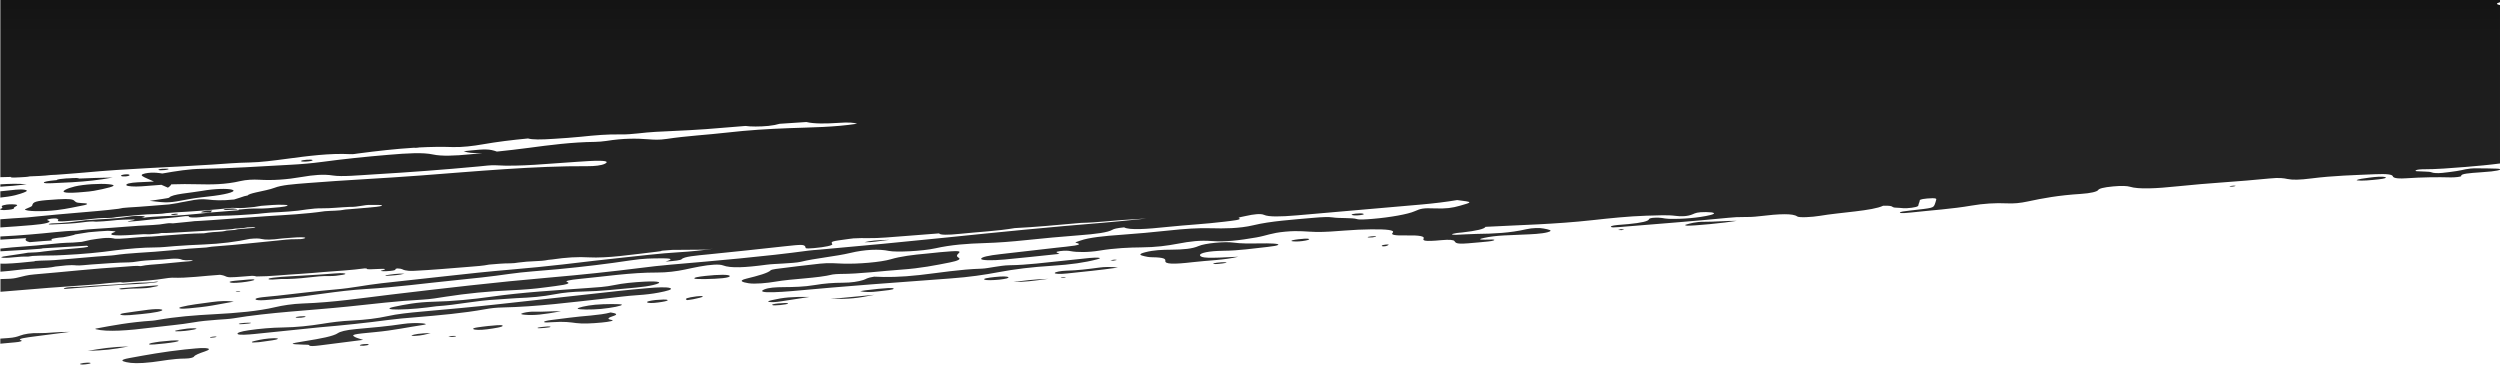 <?xml version="1.0" encoding="UTF-8"?>
<svg id="Layer_1" data-name="Layer 1" xmlns="http://www.w3.org/2000/svg" xmlns:xlink="http://www.w3.org/1999/xlink" viewBox="0 0 1920.27 280">
  <defs>
    <style>
      .cls-1 {
        fill: url(#linear-gradient);
      }
    </style>
    <linearGradient id="linear-gradient" x1="960.13" y1="-50.67" x2="960.13" y2="242.59" gradientUnits="userSpaceOnUse">
      <stop offset="0" stop-color="#0d0d0d"/>
      <stop offset="1" stop-color="#333"/>
    </linearGradient>
  </defs>
  <path class="cls-1" d="m413.21,252.09c-1.31-.37,1.53-.75,2.42-.87,3.76-.44,6.03-.59,6.83-.38,1.56.41-1.53.78-4.11,1.02-1.74.16-4.74.34-5.14.23Zm90.36-21.66c-4.42.53-7.13,1.16-6.49,1.79.64.64,3.85.74,8.51.11,3.7-.5,7.78-1.2,7.21-1.84-.6-.67-4.9-.41-9.23-.06Zm-34.54,9.57c-8.38,2.31-21.33,2.59-31.92,4.07-4.47.62-9.35,1.13-13.84,1.75-3.33.46-5.81,1.05-5.29,1.58.45.46,3.36.26,6.21.07,9.47-.64,13.78.09,18.36.68,4.91.64,11.88.34,19.79-.42,5.35-.52,10.36-1.45,7.39-1.99-4.34-.8-2.17-1.82,1.83-3.17,3.07-1.04,1.96-1.9-2.53-2.58Zm-237.43,4c2.29-.27,3.46-.59,3.06-.88-.39-.29-2.11-.32-4.35-.1-2.32.23-3.62.57-3.09.86.48.26,2.11.3,4.38.12Zm103.83-8.78c16.06-1.01,29.48-4.37,46.97-5.21,4.62-.22,9.86-.83,14.35-1,10.57-.4,20.07-1.17,29.4-2.99,6.4-1.25,14.14-1.96,21.7-2.09,13.37-.23,27.2-1.8,40.94-3.07,5.04-.47,9.38-1.1,12.87-1.93,8.25-1.95,5.22-3.21-6.55-2.6-8.49.44-16.86,1.26-23.52,2.68-6.43,1.37-12.56,1.68-20.63,2.26-24.53,1.76-49.39,3.19-73.76,6.65-14.25,2.02-29.39,3.5-44.58,3.86-12.18.29-21.59,2.12-29.88,3.87-6.19,1.3-4.1,2.22,3.56,2.09,9.42-.15,18.9-1.1,29.12-2.52Zm-142.85,12.7c-.22-.14-3.19-.02-4.99.1-1.92.12-3.96.38-4.25.83.38.25,2.23.21,4.21.02,2.31-.22,5.83-.45,5.03-.95Zm-27.73,10.55c-.66,0-2.54.29-3.15.46-.56.16-.16.34-.18.51,1.17-.1,2.7-.17,3.44-.32,1.66-.33,2.09-.65-.1-.65Zm17.7-1.88c.97.94,7.71.47,13.14-.07,16.53-1.64,32.99-3.38,49.48-5.08,18.17-1.53,35.96-3.39,53.04-5.67,6.81-.91,13.45-1.44,20.42-2.02,18.79-1.56,37.61-3.24,53.92-6.21,4.44-.81,8.43-1.27,13.5-1.38,26.83-.57,53.33-4.07,79.67-6.95,8.12-.89,15.79-1.97,24.35-2.52,5.61-.36,11.13-1.02,15.75-1.91,6.39-1.23,11.63-2.52,8.84-3.53-2.52-.91-9.66-.58-16.91.06-7.61.67-15.3,1.38-22.79,2.2-30.45,3.33-60.86,6.67-91.22,10.06-19.63,2.19-39.56,3.96-59.39,5.73-10.26.92-19.19,1.85-26.62,3.52-7.59,1.7-17.25,2.87-26.89,3.34-9.12.44-15.91,1.37-23.49,2.59-9.4,1.52-19.51,2.62-29.98,2.78-8.59.13-17.57.87-26.25,2.14-6.43.95-9.45,2.05-8.56,2.92Zm163.96,1.54c-.9.11-1.42.39-2.11.59,1,.03,1.95.16,2.99.09,2.66-.2,3.53-.54,2.44-.76-.43-.09-2.35-.04-3.31.08Zm-66.28,6.15c-2.39.15-3.55.52-3.8.85-.26.34.66.51,2.92.44,2.52-.21,3.52-.54,3.8-.87.3-.35-.63-.56-2.92-.42Zm45.04-14.73c3.43-.51,1.27-1.01-1.03-1.22-3.92-.36-10.02-.21-14.88.53-11.56,1.78-23.56,2.8-35.84,3.9-8.08.72-12.41,2.01-13.98,3.12-3.34,2.36-13.27,4.22-25.4,6.15-12.29,1.95-12.2,2.36-1.3,2.68,2.25.07,4.72.01,4.69.48-.07.89,3.43.71,8.25.1,10.54-1.34,21.05-2.69,33.15-4.23-2.49-.84-4.7-1.39-5.98-2.05-3.81-1.96-2.03-2.33,15.24-3.93,14.27-1.32,24.63-3.7,37.07-5.54Zm85.78-10.17c-2.69-.14-6.52.29-8.99.95-3.12.83-1.62,1.25,1.33,1.47,6.91.53,13.35-.08,27.72-2.74-7.19-.15-14.77.59-20.06.32Zm-92.77,18.65c5.87-.31,8.67-1.1,12.54-2.26-8.33.31-12.93.9-14.8,2.01-.21.13,1.29.3,2.26.25Zm-121.93,3.68c-1.86.44-3.97.91-2.23,1.39,3.49-.04,6.12-.38,8.53-.77,4.05-.65,9.92-1.15,10.83-2.08.23-.24-1.27-.52-2.65-.49-6.06.16-10.54,1.02-14.48,1.95Zm281.33-27.71c-.46-.63-13.59-.59-20.51.06-6.73.63-14.14,2.33-13.44,3.07.72.76,10.59.85,17.86.17,8.35-.79,16.68-2.5,16.09-3.3Zm-102.46,16.37c-6.2.76-12.91,1.4-11.64,2.41.84.67,5.03.89,10.63.15,5.79-.77,12.48-1.81,11.88-2.8-.61-1.01-7.46.09-10.87.25Zm-345.06,5.48c-6.51-.17-11.6.71-14.84,1.97-1.84.71-4.61,1.59-9,1.83-2.08.12-4.09.27-6.06.44v3.9c3.64-.4,7.37-.75,11.26-1.03,3.94-.28,6.09-1.1,4.84-1.49-3.98-1.25,3.55-2.19,11.05-3.16,7.64-.99,15.29-1.98,26.22-3.39-9.84-.11-17.41,1.11-23.46.95Zm-11.22-110.11c-3.49-.62-9.34.2-15.67.91-.64.06-1.75.17-3.01.3v4.81c1.88-.19,3.8-.43,5.72-.71,4.41-.65,7.35-1.45,9.84-2.28,3.33-1.12,6.97-2.34,3.13-3.02Zm45.35,133.04c-1.97.31-3.16.67-2.78.94.65.46,3.16.34,6.02-.13,1.94-.32,2.66-.68,1.7-.9-.92-.22-2.69-.18-4.94.09Zm463.54-48.26c2.28-.32,3.91-.48,4.63-.67,2.87-.75,8.05-1.51,7.23-2.26-.33-.31-2.47-.25-4.7.05-6.9.9-9.88,1.8-7.16,2.88ZM.27,141.6v1.8c6.1-.34,12.65-.88,20.24-1.78-6.28-.73-13.32-.46-20.24-.02Zm57.15,1.63c-3.1.75-5.55,1.64-7.05,2.44-4.46,2.38.95,3.03,14.07,1.78,5.75-.38,9.88-1.22,13.99-2.12,9.76-2.15,11.25-3.17,5.22-3.82-6.61-.71-19.47.08-26.24,1.72Zm-48,13.69c-1.12-.03-3.16.04-4.19.2-8.03,1.3-.51,2.11-4.86,3.27-.67.63.12,1.06,3.36.95,4.63-.15,7.39-.88,6.97-1.52-.63-.96,6.77-2.66-1.28-2.9Zm151.78,4.74c-2.62.07-5.18.59-6.22,1.01-1.74.69,1.71.55,4.28.52.77-.01,1.64-.06,2.47-.09.15-.18.39-.36.44-.53.12-.35,2.4-.99-.97-.9Zm-110.43-24.61c-3.49.3-6.88.61-7.2,1.29-.83.08-1.65.15-2.49.24-3.72.39-7.47.95-7.4,1.69.05.54,3.04.62,5.96.47,4.46-.23,8.94-.41,13.55-.65.65-.02,1.3-.04,1.96-.08.49-.03.95-.07,1.39-.11,9.14-.55,18.87-1.44,30.04-3.53-9.36.21-17.64.39-25.68.77-2.07-.93-7.2-.04-10.14-.08Zm1810.4-7.02c10.07.03,21.37-.89,32.39-1.78,9.48-.77,18.75-1.61,26.71-2.69V3.94c-2.45-.62-3.69-1.16,0-2.25V0H.27v136.09s.01,0,.02.01c2.83-.08,5.68-.15,8.53-.22-.28.1-.51.21-.65.34,1.74.31,4.81.09,7.63-.05,2.44-.12,5.62-.29,7.02-.69,2.56-.09,5.12-.2,7.65-.33,3.07-.16,5.95-.4,8.66-.73,2.38-.05,5.16-.24,8.11-.48,5.91-.48,11.86-.86,17.71-1.41,33.43-3.14,64.94-3.94,97.47-6.07,10.02-.65,19.31-1.48,29.26-1.65,8.45-.15,18.96-1.53,28.12-2.76,16.79-2.24,33.56-4.48,49.41-3.64,2.2.12,3.56-.23,5.64-.5,14.62-1.93,29.04-3.56,43.12-4.43.85.14,1.96.12,3.21-.08.27-.04.48-.1.73-.14,8.74-.45,17.35-.59,25.78-.3,7.21.24,15.75-.81,22.98-2.08,10.91-1.92,22.52-3.35,34.89-4.52,3.53.96,9.38.99,20.28.25,6.76-.46,13.74-.87,20.33-1.57,10.79-1.15,20.9-2,30.62-1.79,8.53.18,17.7-1.55,26.71-1.97,16.91-.78,35.27-1.6,51.15-3.08,6.02-.56,12.01-1.03,17.97-1.45,3.62.57,11.17.61,17.62-.04,3.41-.35,6.43-.94,8.6-1.62,6.84-.42,13.68-.85,20.54-1.36,5.83,1.47,15.63,1.27,24.05.68,8.59-.6,12.26-.26,14.95.62-17.73,2.75-35.22,2.76-52.34,3.41-15.77.59-31.54,1.54-47.01,3.33-15.54,1.8-31.88,2.63-46.82,4.92-6.06.93-10.29.59-14.01.3-9.43-.72-19.24-.84-32.49,1.26-2.45.39-6.26.71-8.77.73-17.57.19-34.82,2.44-50.99,4.61-8.09,1.08-16.17,1.99-24.3,2.84-1.15-.43-2.47-.83-4.03-1.17-5.07-1.09-13,.02-21.5.91,3.64,1.35,7.13,1.39,10.68,1.39,1.24,0,2.4.01,3.49.04-2.87.29-5.74.57-8.63.87-12.66,1.28-22.68,1.57-28.96.21-7.86-1.7-19.37-1.03-34.46.25-17.63,1.48-34.35,3.21-50.9,5.44-8.03,1.08-16.14,1.77-24.59,2.21-22.71,1.19-45.63,2.83-67.62,3.09-9.9.11-19.52,1.7-30.47,3.6-1.28-.24-2.99-.43-4.48-.56-2.56-.21-5.83-.13-8.68.5-3.01.67-3.07,1.4-2.12,2.06.91.64,2.2,1.23,3.5,1.8,1.75.78,3.54,1.57,5.37,2.37-2.9.16-5.8.3-8.7.41-5.08.2-11.3.52-12.44,1.88-.86,1.02,2.4,1.52,7.43,1.54,2.52,0,5.88-.23,8.79-.5,3.67-.35,7.2-.61,10.63-.82,1.6.7,3.25,1.42,5.02,2.2,1.44-.93,2.16-1.76,2.58-2.56,7-.25,13.63-.24,20.14-.07,10.28.27,21.28.31,32.91-2.44,4.36-1.03,9.87-1.3,14.46-1.03,10.49.62,20.95-.07,33.31-2.22,7.86-1.36,16.07-2.2,23.28-1.04,6.85,1.11,20.25-.18,31.23-.83,26.79-1.59,53.72-3.58,80.69-6.11,4.53-.43,9.67-1.13,13.2-.9,18.38,1.19,41.23-1.35,62.55-2.67,6.05-.37,12.24-.89,17.47-.78,6.3.14,6.03,1.2,3.6,2.37-2.49,1.2-7.63,1.81-13.12,1.77-40.54-.25-85.49,3.93-128.38,7.17-29.35,2.22-57.92,3.48-87.18,5.83-10.68.86-19.41,1.45-24.98,3.64-3.28,1.29-9.08,2.37-14.16,3.52-3.43.78-6.06,1.6-6.28,2.31-1.88.27-3.31.76-6.02,1.72-1.32.47-2.98.94-4.48,1.41-9.55,1-15.31.59-20.07.03-4.73-.55-8.83-.17-14.07.95-2.86.62-6.91,1.14-9.39,1.79l-6.38,1c-10.41.75-20.89,1.8-31.24,2.34-3.1.16-5.63.5-7.63,1.01-10.51,1.33-21.38,2.19-32.28,3.11-10.31.87-20.64,1.78-30.85,2.83-1.44.09-2.88.22-4.32.44l-3.1.3c-6.72.4-13.47.84-20.22,1.39v6.26c8.05-.44,16.2-1.15,24.32-1.79,10.42-.82,15.9-2.37,12.44-3.52-.92-.3-1.39-.61.65-1.1,1.02-.25,2.38-.47,3.82-.5,2.96-.06,2.4.42,3.15.7,1.37.52-3.58,1.87,4.66,1.48,8.86-.49,17.6-1.27,26.21-2.33h0c4.71-.42,8.57.27,13.83-.87,10.68-1.11,21.33-2.21,31.84-2.4,2.17-.04,4.48-.34,6.56-.66h0c2.29-.19,4.58-.38,6.87-.56,14.51-.78,29.01-1.88,43.51-3.49,4.05.16,7.94.39,13.95-.36,2.34-.19,4.52-.42,6.08-.78l2.52-.41c5.76-.45,11.61-.98,16.55-.81,2.08.07,4.17.14,3.6.62-.62.52-2.99.95-6.03,1.25-5.74.57-11.7,1.13-16.71,1.03-4.67-.1-9.45.21-14.71.8-.03.17-.07.33-.1.5h0c-6.93.56-13.86,1.12-20.79,1.67-7.05.83-14.21,1.41-21.35,2.04-11.28,1.01-21.52.61-32.61,2.28,2.1-.63,4.23-1.27.85-1.53-3.09-.24-7.12-.13-10.91.53-9.94,1.73-20,1.64-29.95,2.54-.8.07-1.82,0-2.44.09-8.49,1.15-16.88,2.32-26.19,2.48-.99.02-2.55.38-2.45.62.09.24,1.33.26,2.79.19,7.85-.4,15.75-.57,23.73-1.69,4.22-.59,7.16-.77,9.75-.45,3.62-.17,7.24-.28,10.99-.73,6.97-.83,12.97-1,18.61-.89v.25c-1.26.46-4.76.84-5.26,1.45,6.03-.47,11.82-.91,17.44-1.67,9.04-.87,18.42-1.4,27.1-2.68.46-.07,1.68.04,2.55.06-1.34,1.11,4.88,1.23,8.43.78,11.32-1.43,19.64-.92,29.67-1.58,6.81-.45,13.32-.76,20.01-1.56l4.49-.4c9.46-.49,18.94-.92,28.04-2.44h0c4.16-.59,7.87-.9,12.09-.86,6.24.07,13.98-.82,20.84-1.09,3.11.1,5.95-.31,8.79-.79,2.26-.39,4.95-.82,7.22-.72,3.1.14,9.5-.27,8.62.53-.88.8-6.7,1.2-10.89,1.6-4.6.43-9.25.78-13.87,1.17h0c-1.08.08-2.15.17-3.23.25-5.26,1.1-10.57.82-15.85,1.28-14.57,2.17-30.08,2.89-44.62,3.82-13.83.88-27.71,2.03-41.49,2.97-.37.02-.75.05-1.12.08-2.83.19-5.65.38-8.46.54-.56.03-1.14.06-1.71.1-1.77-.01-3.51.19-5.25.43-4.67.46-9.33.92-14,1.39-1.57-.04-2.63-.31-5.26.13h0c-3.24.57-6.7,1.02-10.62,1.17-13.76.56-28.06,2.03-41.99,2.83-5,.29-10.37.7-15.28,1.43-.47.03-.92.07-1.38.11h-.02c-4.94.05-10.31.53-15.36,1.04-13.75,1.41-27.29,2.6-41.12,3.28-.49.02-1.01.06-1.52.09v2.44s12.63-.73,19.13-1.12h0s.87-.02.87-.02h0c-1.24,1.19-.76,2.27,2.49,3.08,3.51-.29,7.01-.57,10.52-.86h0c2.62-.17,7.65-.36,6.61-.82-1.79-.8,1.89-1.3,5.39-1.81,1.05-.08,2.12-.18,3.22-.29,3.48-.56,5.96-1.2,8.53-1.83.1-.11.24-.21.41-.31,3.54-.57,7.09-1.13,10.63-1.7,1.17-.1,2.33-.2,3.44-.31,3.13-.22,6.32-.61,9.42-.69.63-.05,1.22-.08,1.81-.11,2.63.1,5.24.2,6.08.66-7.6,2.64-2.17,3.54,14.21,2.38,2.43-.17,4.85-.31,7.27-.45,1.18.03,2.66.05,4.49.08,2.37-.15,4.75-.33,7.11-.6.92-.13,1.65-.27,2.25-.41,2.5.12,5.81-.04,8.74-.22,14.04-.85,28-1.62,42-2.44,2.26-.13,4.47-.38,5.97-.72.44-.01.87-.03,1.28-.03,1.71-.12,3.43-.23,5.12-.42.93-.16,1.86-.33,2.81-.48,2.78-.03,6.58-.33,5.97.07-.21.14-.59.25-1.08.35-4.04.35-8.12.58-12.15,1.01-.82.12-1.46.26-1.97.4-.12.05-.22.09-.31.13-2.18.17-4.36.35-6.54.52-3.62,1.17-9.77.85-14.15,1.58h0c-1.04.17-2.07.33-3.11.5h-.01c-9.76.13-20.16.9-30.67,1.76-3.14.26-6.28.5-9.42.75-6.17.06-12.77.84-19.18,1.3-4.27.31-8.68.7-10.39.08h0c-4.91-.96-11.23.22-17.39,1.14-2.32.52-4.64,1.04-6.95,1.55-2.28.18-4.56.37-6.84.55-6.03.08-12.76.63-18.58,1.31-12.4,1.44-25.02,1.87-37.26,3.33-.02,0,.27,0,.27,0v2.06c6.32-.36,12.6-.7,18.97-1.12,3.71-.25,7.38-.48,11.09-.79.91-.09,2.33-.23,2.3-.34l.17-.07c11.25-.66,22.5-1.32,33.75-1.98,2.91.77.14,1.29-6.88,1.9-8.71.76-17.59,1.45-26.09,2.52-4.14.71-8.19.78-12.25.95-1.1.19-2.19.38-3.28.57h0c-3.57.53-7.16,1.06-10.69,1.6-2.96.45-7.33.98-6.27,1.49,1.03.49,5.27.3,9.16-.11,4.17-.44,7.9-.69,11.17-.54,1.18-.17,2.37-.34,3.55-.52,8.71-.54,15.41-.1,24.26-.71,13.66-.66,27.01-1.85,39.96-3.69,10.15-1.18,20.1-2.11,29.89-2.14,4.66-.01,10.04-.58,15.16-1.01h0s0,0,0,0c7.63-.58,14.81-.95,22.34-1.26,12.72-.51,25.27-2.12,35.27-4.3h0c4.56-.45,7.04-.41,8.99.09,2.67.69,7.82.66,14.65-.29l2.75-.26c4.24-.22,8.85-.81,12.83-.78,2.73.02,4.19.27,2.75.84-1.51.59-4.12.71-6.49.66-5.11-.1-10.08.6-15.58,1.14-14.76,1.45-29.45,3.09-44.44,4.2-3.29.24-6.32.48-8.97,1.02h0c-8.81.45-17.42,1.2-26.41,2.12-8.51.88-17.52,1.46-26.19,2.01-6.37.41-12.25.92-17.97,1.77l-2.13.23c-14.7.9-29.39,2.5-44.12,3.57-5.33.39-9.56.19-14.88.68-.03.08-.06.16-.08.23-7.51.74-15.01,1.6-22.54,1.82-1.17-.05-2.43-.06-3.75-.05v6.2c4.53-.35,9.14-.79,13.9-1.4,4.77-.62,10.28-.88,15.43-1.14,4.62-.24,9.23-.57,12.93-1.42,5.68-.61,11.21-1.44,16.05-.88,2.47.29,7.68-.44,11.61-.7,9.72-.64,19.61-1.51,28.78-1.62,1.94-.02,3.96-.27,5.78-.57h0c9.12-1.52,18.35-1.14,27.49-2.24,3.71-.14,5.71.08,6.76.51.74.3,1.56.58,3.63.68,1.79.09,6.2-.29,5.22.26-1,.56-4.95.67-7.69.94-5.45.53-10.9,1.05-16.35,1.57-5.43.47-11.21.72-15.79,1.73h0c-3.21-.51-8.38.21-13.06.49-23.04,1.41-45.71,3.97-68.57,5.87-2.73.23-4.98.57-6.85,1h0c-1.93.46-3.98.92-5.77,1.39-2.22.58-4.59.96-8.21,1.02-1.73.03-3.49.09-5.27.19v9.75c1.21-.09,2.42-.18,3.64-.29,22.16-1.93,44.25-3.61,66.34-5.11,4.49-.3,9.12-.88,13.69-1.32,2.81-.22,5.63-.43,8.45-.65h0c.66.1,1.32.19,1.97.29,11.84-.92,23.85-1.68,34.76-3.49h-.06s0,0,0,0c1.14-.09,2.68-.28,3.35-.25,11.15.47,24.34-1.45,36.52-2.22,1.02.21,2.42.38,3,.65,3.46,1.58,3.39,1.58,17.01.5,1.51-.12,3.02-.25,4.54-.37l1.67.1c.56.12,1.12.24,1.68.36l-.14.04c10.45.02,22.26-1.35,33.34-1.96,6.09-.34,12.51-.98,18.78-1.48,10.49-.83,21.1-1.38,31.35-2.79.51.06,1.03.11,1.55.16h0c-.58.93,4.42.47,8.07.34,3.76-.14,7.89-.33,4.83.69-1.1.37-3.53.79-1.25.96,1.66.13,3.91.07,6.3-.18,3.12-.32,4.11-.74,4.06-1.16-.02-.2-.47-.38,1.33-.76,4.29.14,3.76,1.01,6.04,1.43,1.71.32,3.05.61,7.07.41,13.82-.68,27.81-1.93,41.76-3.04,5.45-.45,11.11-.79,15.67-1.75,5.46-.45,10.96-.98,16.02-.96,2.19,0,4.45-.23,6.51-.61h0c4.18-.53,8.38-.91,12.6-1.03,3.7-.11,7.27-.38,10.43-1.04.94-.09,1.87-.19,2.8-.28,10.78-1.6,19.73-2.17,28.89-1.61,5.67.35,15.16-.17,23.13-1.02,9.54-1.03,19.02-2.2,28.43-3.34,1.83-.22,3.77-.45,3.67-.73.39-.04.78-.08,1.15-.13h0c2.3-.18,4.61-.36,6.91-.53,7.92-.06,15.83-.11,23.76-.18.5,0,1.18-.01,1.64-.07,1.99-.25,3.98-.46,5.98-.65-7.55,1.2-16.67,2.15-27.04,2.77-14.03.83-27.68,2.57-41.35,3.96-15.73,1.6-31.12,3.54-46.68,5.32-12.95,1.48-26.06,2.79-39.33,3.91-17.4,1.47-34.32,3.25-51.49,5.2-16.05,1.82-32.43,3.53-48.63,5.35-12.55,1.42-22.58,3.68-35.09,4.74-15.6,1.32-30.05,3.2-44.97,4.84-6.81.75-18.19,1.36-16.63,2.88,1.38,1.34,11.27.19,18.85-.58.69-.07,1.38-.16,2.06-.22,22.36-1.82,40.68-5.85,64.46-7.27,22.17-1.32,44.01-4.28,66.02-6.49,15.21-1.53,29.3-2.99,43.71-5.1,10.76-1.58,24.57-2.4,37.01-3.58,19.39-1.84,38.33-4.13,55.54-6.75,10.66-1.62,16.75-1.56,24.59-1.6,8.59-.04,7.61,1.04,2.56,2.49,7.32-.45,11.78-1.11,12.36-1.79,1.81-2.08,10.86-2.8,21.15-3.81,19.33-1.9,38.52-4.02,57.68-6.11,13.7-1.49,15.37-1.53,16.29.48.32.71-1.23,1.58,6.43.9,8.64-.76,14.77-2.1,14.18-3.06-1.34-2.19-.65-2.15,12.98-4.03,1.1-.15,2.2-.27,3.3-.41,3.86-.2,7.72-.29,11.65-.19,7.53.19,18.95-.93,28.71-1.66,8.47-.63,16.95-1.31,25.43-1.98.49,1.31,6.74,1.3,15.58.38,14.16-1.48,29.27-2.17,42.52-4.44,15.74-.77,31.82-2.32,47.83-3.73,1.01-.09,2.02-.18,3.03-.27h0c12.98-.24,26.9-2.14,40.08-2.74,3.42-.15,6.8-.38,10.18-.64-1.52.2-3.29.36-4.82.52-9.65.98-19.39,2.02-29.07,2.8-40.35,3.26-80.22,7.24-120.11,11.34-32.22,3.31-64.65,6.39-97.16,9.27-2.77.25-5.81.4-8.27.73-34.44,4.68-70.44,7.71-106.35,10.83-7.72.67-15.04,1.51-22.45,2.45-22.61,2.86-46,5.33-69.45,7.35-42.13,3.62-82.41,8.38-122.96,13.2-21.85,2.6-43.49,5.98-67.51,6.8-7.52.26-15.46,1.5-20.85,2.78-13.25,3.15-29.94,4.57-46.49,5.43-15.74.82-30.19,1.98-44.01,4.43-1.15.2-2.6.47-3.78.55-17.55,1.15-30.6,3.63-43.92,6.13.03.08-.27.32.2.44,8.65,2.27,25.04,1.03,43.15-1.28,10.54-1.34,22.03-2.21,31.84-3.96,5.14-.92,11.78-1.55,18.19-2.02,4.14-.31,9.23-.54,12.32-1.06,27.83-4.68,58.77-6.05,88.11-9.07,19.11-1.97,37.75-4.31,57.42-5.34,6.1-.32,12.12-1.37,17.74-2.24,16.14-2.51,33.08-4.2,50.39-4.95,9.06-.4,17.35-1.02,26.41-2.25,9.83-1.33,21.35-2.36,16.24-4.24-1.72-.63,3.18-1.58,8.6-2.1,20.26-1.92,40.42-5.1,60.91-5.03,7.13.03,14.83-.93,21.17-2.28,3.62-.77,7.16-1.56,11.14-2.29,8.43-1.55,15.3-2.01,18.17-.9,5.75,2.23,16.88,1.7,33.52-.55,3.52-.48,8.18-.6,12.3-.87,4.88-.32,11.12-.64,14.09-1.39,10.2-2.59,27.02-4.15,37.73-6.74,11.18-2.7,22.32-3.16,29.81-1.57,5.28,1.12,25.63.2,35.6-2.01,12.38-2.74,24.39-3.62,38.21-4.03,10.06-.29,20.76-1.14,30.92-2.21,13.87-1.47,27.77-2.73,41.57-3.79,12.63-.97,21.78-2.08,25.57-4.33.88-.52,2.89-1.16,8.74-1.74,4.03,2.28,17.52,1.34,33.19-.32,14.43-1.53,29.28-2.23,43.62-4.01,6.44-.8,14.58-1.5,11.31-2.81-1.08-.43,3.2-1.1,5.63-1.65,5.62-1.27,11.24-1.96,13.7-.81,3.5,1.63,12.67,1.47,24.97.41,31.97-2.76,63.94-5.53,95.9-8.35,9.73-.86,19.16-2.01,27.51-3.42,12.27,1.53,11.91,1.57,2.25,4.32-6.11,1.74-10.72,2.43-19.85,2.07-8.29-.33-10.36.09-15.05,2.19-5.04,2.26-18.76,4.73-32.24,5.85-5.14.43-10.38.79-12.19.16-3.16-1.11-13.87-.47-18.42-1.26-3.04-.52-8.91-.23-14.59.28-16.41,1.46-33.35,2.55-46.42,5.72-10.69,2.6-23.41,2.58-31.8,2.32-10.76-.34-21.05.44-33.07,1.72-12.35,1.31-24.63,2.48-37.34,3.36-11.7.81-24.11,2-30.72,4.4-1.58.57-4.56,1.44-3.55,1.66,8.1,1.82-5.25,2.73-14.85,3.82-14.25,1.63-28.45,3.29-42.75,4.9-9.51,1.07-15.11,2.29-15.02,3.7.07,1.12,7.76,1.4,18.01.46,13.09-1.21,26.07-2.66,42.06-4.31.3-.05-.79-.37-1.33-.71-.67-.42-2.38-.85,1.94-1.45,4-.55,6.42-.28,8.04.04,4.85.95,13.56,1.02,22.2-.42,11.79-1.96,23.38-2.39,31.73-2.46,11.89-.1,20.05-1.27,28.37-2.83,9.75-1.83,16.85-2.76,26.55-2.02,9.46.72,20.49-.46,33.82-2.81,8.14-1.43,11.18-3.41,22.13-4.42,11.08-1.02,16.1.09,23.92.22,6.67.11,14.5-.52,22.06-1.09,7.09-.54,13.48-.85,19.92-.92,11.82-.12,18.81.5,16.6,2.68-1.51,1.5,1.35,2.21,10.66,2,10.33-.23,14.02.74,13.18,2.34-.82,1.56-.05,2.6,13.76,1.28,6.08-.58,9.42-.17,9.94.76,1.32,2.39,3.49,2.43,20.7.78,3.49-.33,7.77-.65,9.28-1.27,2.56-1.05-2.92-.69-6.49-.65-5.61.07-4.33-.55-.79-1.34,4.31-.97,9.61-1.6,15.41-1.9,4.74-.24,9.43-.45,14.06-.62,6.78-.26,14.68-.56,19.35-1.84,5.23-1.43.26-2.15-3.06-2.84-2.84-.6-8.45-.59-13.51.58-12.25,2.82-24.6,3.41-38.03,3.56-4.85.06-10.78.52-16.02.7-1.41.05-3.01-.21-2.86-.45.16-.24,2.14-.65,3.71-.94.99-.18,2.72-.25,4.06-.41q16.94-1.93,18.01-4.34c27.08-1.46,52.95-1.9,82.26-5.14,13.25-1.46,27.23-2.94,41.22-3.41,8.76-.3,16.96-.65,22.36.11,4.35.62,9.57.43,13.35-1.24,1.91-.84,3.55-1.72,10.18-1.65,6.81.07,8.11,1.11,3.16,2.32-8.36,2.06-21.6,3.19-31.78,2.86-4.64-.15-4.92-1.32-12.46-.74-2.39.4-2.58.7-2.67,1.01q-.69,2.34-15.98,3.79c-2.75.26-5.58.41-8.3.69-4.35.44-5.45.99-4.9,1.51.49.45,2.84.37,6.01.1,27.98-2.38,55.99-4.36,83.92-7.14,4.41-.44,8.2-.66,11.78-.59,3.54.08,7.87-.1,11.89-.59,16.28-1.98,26.24-2.24,29.4.15,1.39,1.05,11.47.52,17.21-.46,16.34-2.77,40.59-3.8,48.76-7.77,9.82-.28,4.96,1.42,10.49,1.51,3.74.06,5.42.88,11.47.03,5.38-.75,5.09-1.52,5.19-2.24.13-1.01.87-2.06.92-3.06.03-.65.19-1.31,5.76-1.8,6.89-.6,7.21.13,6.96.9-.4,1.24-.59,2.46-1.16,3.71-1.23,2.67-1.3,2.67-18.62,4.61-4.17.47-8.92,1.01-8.01,1.72.71.56,5.17.18,8.55-.19,15.52-1.71,31.85-2.76,46.42-5.31,8.69-1.52,18.72-2.15,26.86-1.72,5.61.3,10.57-.22,16.3-1.45,11.44-2.45,23.45-4.71,40.79-5.8,7.46-.47,12.55-1.74,13.28-3,.62-1.06,3.96-2.06,11.53-2.76,6.45-.6,10.78-.38,12.76.24,6.54,2.04,20.07,1.44,36.83-.34,23.43-2.49,46.94-3.58,70.37-5.98,7.91-.81,11.06-.2,13.82.37,4.07.84,9.3.74,18.44-.42,16.9-2.14,32.92-2.53,48.96-3.23,9.49-.42,13.21.26,13.59,1.57.31,1.04,2.33,2.05,9.98,1.56,13.38-.86,24.28-.97,34.68-.69,2.71.07,8.16-.46,7.91-1.1-.65-1.71,6.59-2.24,14.87-2.8,2.73-.18,5.62-.39,8.28-.68,3.6-.4,5.93-.91,6.64-1.33v-.48c-.36-.15-1.11-.26-2.3-.32-4.56-.22-10.21-.17-15.36-.25-7.9-.11-10.5,1.39-15.71,2.1-7.12.97-15.64,2.51-19.62.86-1.33-.55-7.65-.46-11.2-.76-1-.09-.86-.51-.23-.81.8-.38,3.42-.71,5.31-.7ZM24.96,157.04c-.21.64.03,1.23-1.71,1.95-1.66.68-3.11,1.36-4.13,1.81.33,1.65,13.8,1.88,24.61.57,8.18-.99,14.24-2.48,21.01-3.78,1.07-.21,1.91-.55,2.11-.79.51-.61-1.89-.75-4.37-.83-9.11-.32.03-4-17.89-2.88-14.48.91-18.77,1.45-19.62,3.96Zm72.17,121.16c3.91.88,9.6,1.15,19.7-.04,8.38-.99,15.58-2.66,25.6-2.75,3.62-.03,6.22-.87,6.5-1.41.68-1.3,4.32-2.65,8.43-4.05,3-1.03,5.02-2.2.4-2.57-4.05-.33-10.5.66-15.77,1.05-16.43,1.78-29.6,4.22-42.67,6.61-7.8,1.43-5.62,2.4-2.18,3.17Zm1.68-12.09c-12.28.27-21.6,1.62-31.55,3.44,14.47-.59,18.45-1.02,31.55-3.44Zm49.63-12.87c2.44-.44,3.6-.98.99-1.08-3.8-.14-7.9.47-11.45,1.1-2.27.4-4.65.87-2.86,1.23,4.63.08,9.17-.5,13.32-1.25Zm-34.74-15.31c-3.32.39-6.61.84-9.68,1.31-5.2.8-14.04,1.64-11.01,2.62,2.54.82,10.32-.13,15.7-.63,4.88-.5,8.91-.98,12.11-1.66,3.34-.7,4.91-1.4,3.18-1.87-1.84-.5-5.94-.3-10.3.22Zm9.04,24.47c-1.83.3-4.53.65-6.4,1.06-1.26.28-1.87.68-1.87.95,0,.33,2.03.33,4.23.15,5.51-.45,10.95-1.02,15.64-1.84,1.49-.26,3.03-.72,2.96-.95-.13-.43-2.85-.41-5.72-.19-2.7.21-5.41.5-8.85.83Zm-3.47-43.1c-8.58.63-17.18,1.33-25.78,2.04-.76.06-1.49.34-1.93.44-.07.46,1.52.56,3.68.34,4.94-.51,9.07-.55,13.27-.62,5.58-.09,8.66-.95,12.07-1.63,2.12-.42.61-.71-1.31-.57Zm-70.28,2.71c2.86-.23,5.73-.45,8.59-.68,15.97-1.15,32.07-2.54,47.76-3.2,4.77-.2,9.7-.61,14.37-1.27,2.09-.3,2.68-.53.33-.55-6.27,1.09-11.45.55-17.38,1.14-14.16,1.4-27.66,1.57-41.76,2.87h0s.05,0,.05,0h0,0c-8.11-.01-11.81.51-11.98,1.7Zm85.1-56.94c1.62-.13,2.46-.38,2.57-.62.12-.24-.53-.35-2.21-.27-1.67.14-2.68.36-2.96.6-.35.31.4.47,2.59.29Zm910.3.22c3.3-.38,3.58-.8,2.72-1.12-.86-.32-2.77-.39-5.8-.1-3.36.42-3.6.8-2.65,1.11.91.3,2.74.45,5.73.11Zm-361.07,18.92c-10.25.19-14.71.73-19.44,1.85,6.65.14,10.39-.87,19.44-1.85Zm-501.64,40.05c.96-.1,1.99-.21,3.01-.31-.26-.12-.45-.24-.86-.34-.07-.02-1.15.09-1.63.17-1.34.22-1.51.38-.52.48Zm-18.98,7.75c-8.31,1.12-17.34,2.17-23.32,3.73-1.79.47-2.31.91-1,1.2,1.4.3,4.13.15,6.95-.11,6.25-.57,12.38-1.24,17.76-2.17,5.21-.9,10.2-1.84,16.49-2.98-4.76-.75-10.52-.53-16.89.33Zm392.43-18.34c4.18-.47,5.67-1.1,5.37-1.74-.54-1.14-8.34-1.13-18.72,0-5.34.58-9.28,1.25-8.33,2.06.74.63,14.49.44,21.68-.32Zm779.02-44.05c-7.92-.06-17.35.78-25.1.73-6.56-.05-11.12,1.29-14.47,2.32-.7.22.19.6,1.37.65,4.76.23,29.1-2.12,38.19-3.7Zm-86.71,6.56c-.13-.12-1.67-.09-2.6-.12-.69.2-1.38.41-2.06.61.95.03,1.9.06,2.85.09.66-.2,1.94-.46,1.81-.58Zm469.18-33.18c.93-.27.54-.43-.94-.39-.52.01-1.37.11-1.91.2-1.51.24-1.68.43-.59.53,1.26.05,2.53-.06,3.44-.33Zm115.4-6.96c-2.12-.62-7.2-.27-12.07.39-4.24.57-9.36,1.17-9.81,2.1,4.28.55,10.6-.11,16.58-.74,4.95-.52,7-1.25,5.3-1.75Zm-1705.51-5.41c1.14-.12,2.79-.48,2.94-.66.35-.43-1.24-.54-5.05-.29-1.04.08-3.05.39-2.68.8.33.38,2.49.39,4.79.14Zm37.98,19.78c11.56-1.52,17.59-3.66,13.73-4.72-3.64-1-13.43-.78-23.03.92-8.85,1.57-23.24,2.42-25.22,5.18-.35.49-8.64,1.46-15.01,2.49,14.12,1.68,14.3,1.71,30.36-1.33,6.05-1.15,12.77-1.7,19.16-2.54Zm70.23-26.28c3.28-.16,5.6-.6,5.35-1.16-.17-.37-2.21-.43-4.51-.26-2.35.17-3.98.51-4.4.96.1.38,1.34.57,3.56.47Zm76,86.08c-5.18-.26-9.91.54-14.54,1.24-.3.04.06.45.54.42,5.24-.22,10.21-.64,13.99-1.66Zm-214.02-74.72c1.91-.24,2.99-.63,2.82-1.08-.19-.47-1.68-.64-3.65-.43-1.84.2-3.1.61-2.88,1.06.23.47,1.7.59,3.71.44Zm118.91,78.83c6.58.13,13.92-.34,21.43-1.21,5.52-.64,10.62-1.2,15.69-1.07,3.52.09,7.19-.36,10.47-.95,2.14-.39,2.64-.76,1.61-1.02-1.62-.41-5.04-.29-8.61.03-12.56,1.13-24.51,1.5-36.82,2.34-1.15.08-2.35.11-3.43.23-3.8.42-9.27.76-9.68,1.54-.49.94,4.94.45,9.31.12h0s.01,0,.01,0Zm-36.35-53.28c1.02-.02,2.19-.09,3.29-.14-.24-.1-.41-.21-.73-.29-1.35-.37-3.11-.65-7.43-.18-1.48.16-2.88.42-2.62.62.73.56,4.86.04,7.48,0Zm16.11,53.76c-.6-.62-7.62.22-11.94.58-3.79.32-7.98.72-6.93,1.45.81.57,3.64.62,9.12.08,4.62-.48,10.32-1.52,9.75-2.11Zm648.83-16.77c-1.47-.25-4.45-.15-7.21.12-6.87.69-13.64,1.49-20.52,2.16-13.6,1.32-27.19,3.24-40.92,3.42-4.12.05-8.03.73-11.81,1.31-3.09.48-7.06,1.24-9.45,1.31-17.26.52-32.26,3.15-47.99,4.91-14.52,1.63-25.45,1.74-34.89,1.25-6.18,1-5.78,1.78-8.33,2.57-3.9,1.2-8.96,2.05-15.74,2.08-7.37.03-14.11.53-21.53,1.79-8.26,1.41-16.31,1.53-23.67,1.59-6.61.05-11.69.35-15.13,1.79-3.59,1.5-1.23,2.37,6.98,2.13,4.42-.13,9.55-.44,14.27-.87,40.75-3.78,81.37-6.76,121.94-9.72,14.45-1.05,26.07-2.79,36.63-4.79,12.6-2.39,26.03-3.99,41.06-4.92,14.51-.89,25.73-2.57,34.61-4.92,1.77-.47,3.27-.97,1.7-1.23Zm-38.98,16.14c-11.84.43-19.38,1.48-26.96,2.41,7.86.14,15.43-.82,26.96-2.41Zm-41-1.41c-5.22.56-9.73,1.28-7.98,2.03,1.49.65,6.28.47,11.38.02,4.76-.57,7.59-1.2,6.93-1.85-.79-.78-4.68-.8-10.33-.19Zm-92.55,13.67c-12.44,1.19-22.84,2.19-33.83,3.25,15.75-.06,20.28-.47,33.83-3.25Zm14.68-4.83c-.76-.77-7.15-.14-11.77.27-3.31.3-6.65.7-9.83,1.11-1.79.23-3.26.58-4.04.72,3.77.79,8.18.83,14.17.07,4.69-.6,12.45-1.17,11.47-2.17Zm378.2-32.56c1.15-.32,1.66-.67,2.05-.98.33-.27-.89-.37-2.3-.18-3.27.44-3.08.84-2.82,1.17.69.24,2.2.24,3.06,0Zm-206.75,10.67c.13-.14-1.1-.28-2.01-.24-.79.04-1.94.34-2.93.52.71.09,1.43.18,2.14.26.99-.19,2.67-.41,2.8-.55Zm-42.97,13.65c.45.02.87.09,1.37.06,1.68-.11,2.6-.32,2.37-.54-.06-.06-.81-.1-1.32-.06-1.71.11-2.53.31-2.42.55Zm29.56-7.83c-8.58,1.16-16.35,2.16-25.56,2.4-4.01.11-8.27.98-8.62,1.68-.47.91,4.43.98,9.29.46,12.56-1.35,25.62-2.56,39.2-4.54-4.85-.69-10.51-.52-14.32,0Zm156.19-20.39c3.46-.47,5.69-1.1,4.85-1.55-.97-.53-4.75-.23-8.19.2-3.48.44-6.14.94-5.01,1.47,1.98.29,4.6.39,8.36-.11Zm53.71-2.82c2.24-.29,3.4-.62,2.38-.84-.39-.09-2.29-.02-3.35.09-2.22.23-3.65.58-2.39.81.49.09,2.21-.03,3.37-.05Zm-119.78,19.51c-2.01.27-3.27.6-2.24.93,1.6.2,4.23-.08,6.81-.41,1.97-.25,3.99-.61,2.59-.82-1.55-.23-4.45-.06-7.16.3Zm-211.87-8.15c-3.46.31-6.88.7-10.12,1.04-11.74,1.04-20.97,2.24-28.26,4.42-7.64,2.28-25.38,3.75-36.88,3.36-5.39-.18-10.29-.74-17.52.02-11.5,1.21-22.72,2.67-33.94,4.07-1.64.2-3.63.71-3.88.98-2.04,2.15-9.67,4.24-18.68,6.45-6.6,1.62-3.08,2.79,1.58,3.54,4.95.8,14.54-.17,20.49-1.19,13.75-2.37,32.26-2.57,44.17-5.54.76-.19,4.18-.39,5.8-.4,15.06-.04,31.39-2.23,47.05-3.33,14.65-1.02,26.22-3.34,37.1-5.5,6.4-1.27,8.65-2.56,6.86-3.57-1.71-.96-1.74-2-.32-3.24,2.56-2.21.29-2.34-13.45-1.11Zm216.95-1.05c12.45-.1,23.11-1.81,34.24-2.98,8.99-.95,10.63-2.15,4.28-2.55-2.85-.18-6.56-.2-10.27-.14-8.13.14-15.06.17-20.43-.61-6.67-.98-22,.52-26.71,2.62-4.92,2.19-11.73,2.74-20.85,2.82-7.45.07-13.57.28-20.11,1.95-6.18,1.58-3.74,2.36-.53,3.11,1.41.33,3.07.71,5.7.75,9.45.13,10.42,1.31,10.19,2.82-.36,2.43,5.88,2.76,21.32.93,11.11-1.32,24.15-1.55,34.8-4.15-23.74,1.28-28.73,1.07-29.48-1.06-.63-1.77,6.88-3.42,17.84-3.5Zm-341.83,40.44c-3.18.3-5.12.79-4.65,1.21.5.44,3.29.32,6.33.04,2.86-.32,5.89-.75,5.85-1.18-.06-.65-4.07-.38-7.53-.06Zm-4.59-2.59c-2.54.59-4.35,1.17-2.09,1.49,2.29.33,5.52.02,8.96-.52,7.17-1.12,14.39-2.22,21.9-3.38-13.49-.17-20.16.4-28.77,2.41Z"/>
</svg>